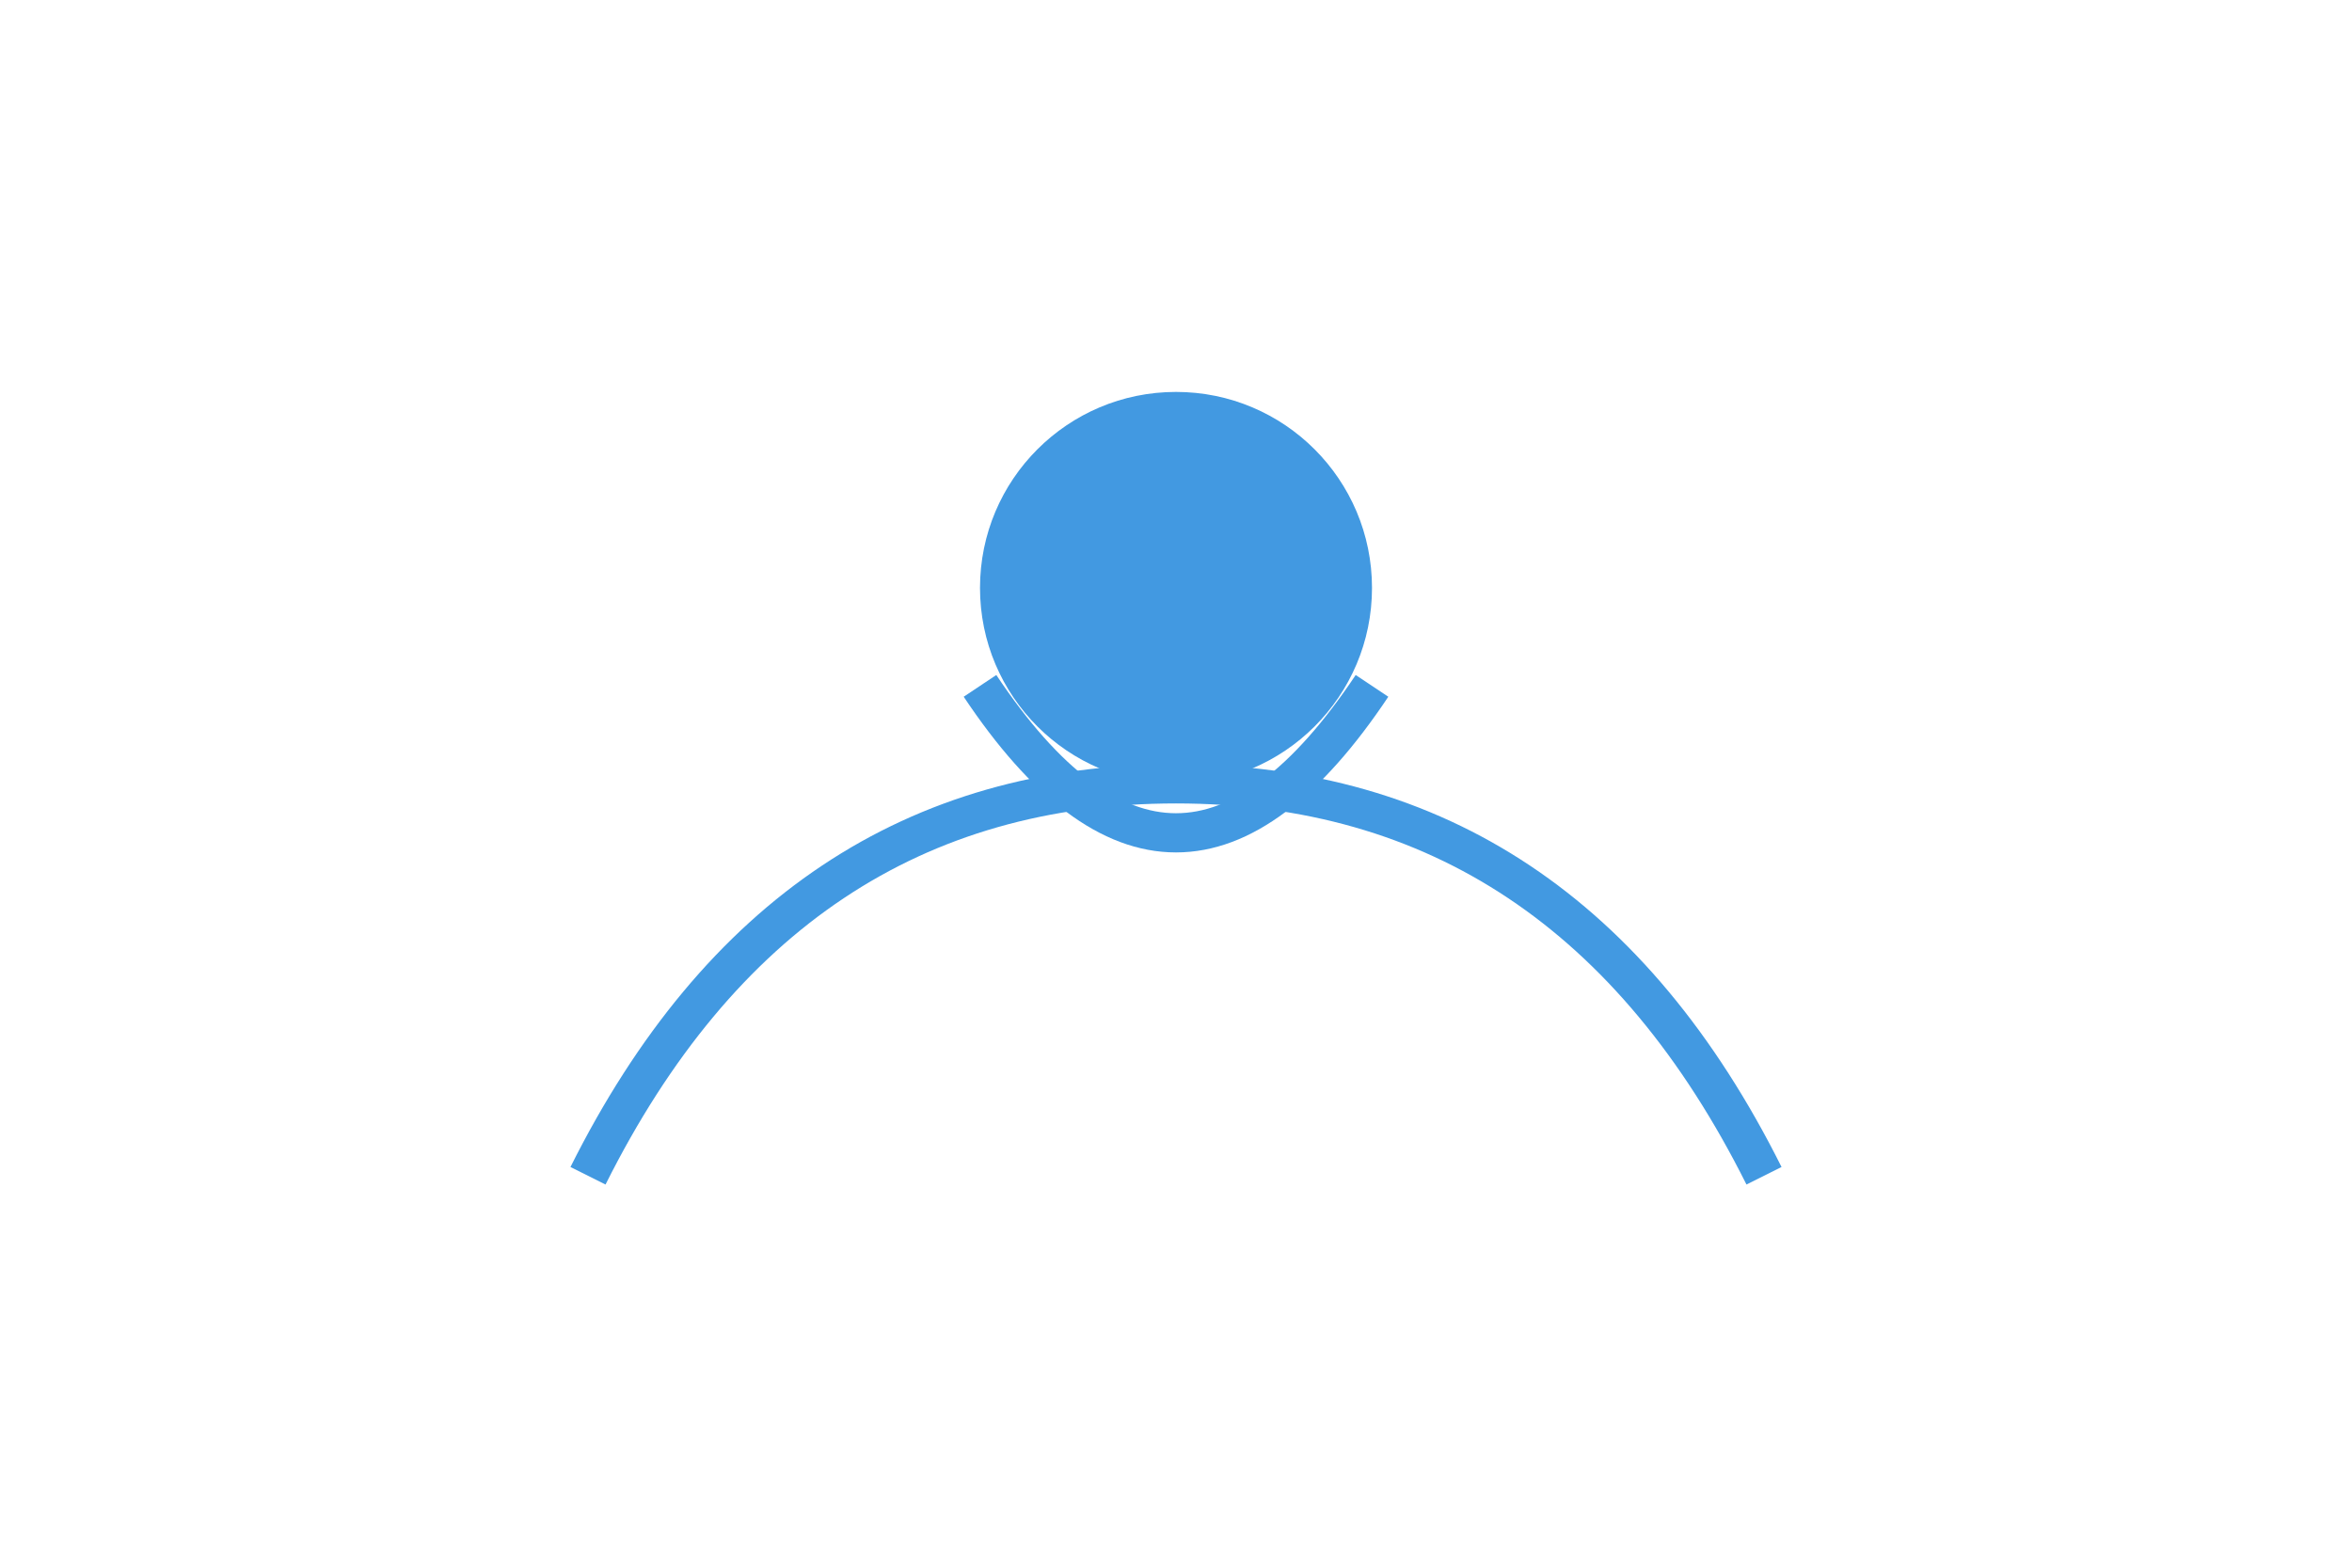 <svg xmlns="http://www.w3.org/2000/svg" viewBox="0 0 120 80" width="120" height="80">
  <!-- Supportive Hands -->
  <path d="M30 60 Q40 40 60 40 Q80 40 90 60" fill="none" stroke="#4299E1" stroke-width="2" />
  <!-- Customer Icon -->
  <circle cx="60" cy="30" r="10" fill="#4299E1" />
  <path d="M50 35 Q60 50 70 35" fill="none" stroke="#4299E1" stroke-width="2" />
</svg>
